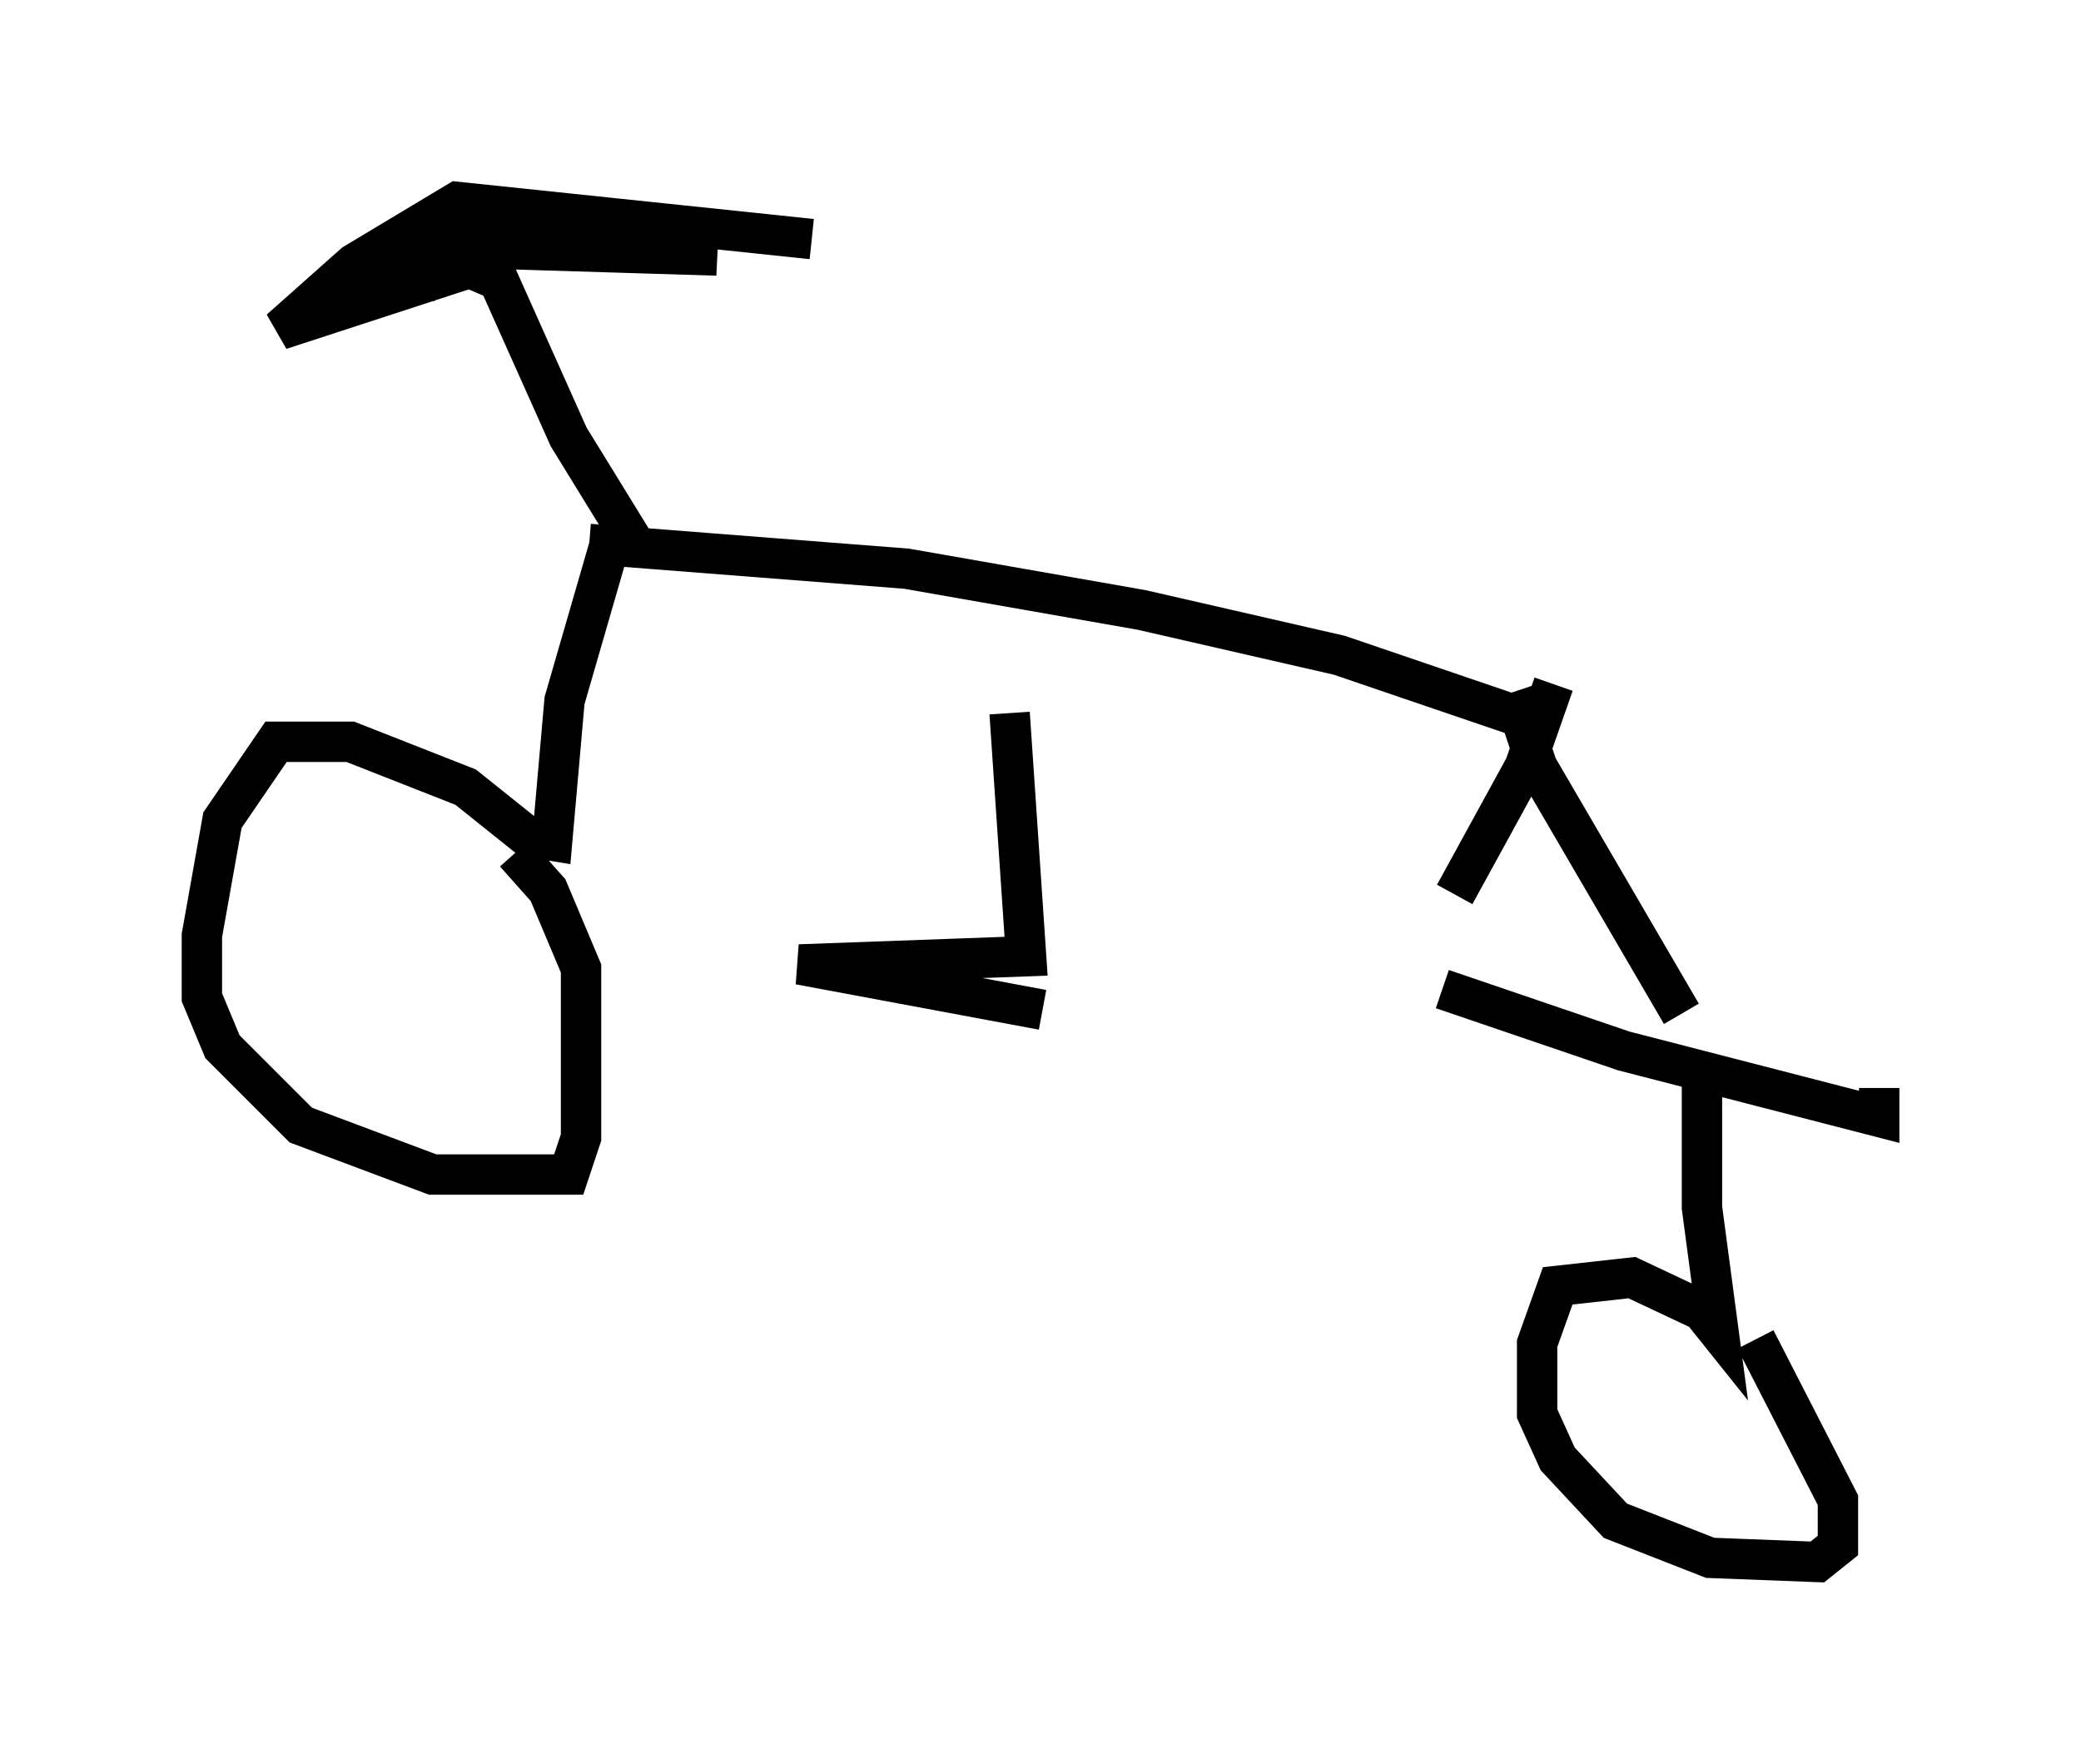 <?xml version="1.0" encoding="utf-8" ?>
<svg baseProfile="full" height="43.688" version="1.1" width="51.548" xmlns="http://www.w3.org/2000/svg" xmlns:ev="http://www.w3.org/2001/xml-events" xmlns:xlink="http://www.w3.org/1999/xlink"><defs /><rect fill="white" height="43.688" width="51.548" x="0" y="0" /><path d="M14.596, 13.371 m18.579, 11.229 m-18.579, -11.127 l7.861, 0.613 5.819, 1.021 l4.9, 1.123 4.492, 1.531 m-1.94, 6.738 l4.492, 1.531 6.329, 1.633 l0.0, -0.715 m-9.086, -9.8 l0.613, 1.838 3.573, 6.125 m-26.542, -11.638 l-1.123, 3.879 -0.306, 3.471 l-0.613, -0.102 -1.531, -1.225 l-2.858, -1.123 -1.838, 0.0 l-1.327, 1.94 -0.51, 2.858 l0.0, 1.531 0.51, 1.225 l1.94, 1.94 3.267, 1.225 l3.369, 0.0 0.306, -0.919 l0.0, -4.185 -0.817, -1.94 l-0.817, -0.919 m29.4, 5.513 l0.0, 3.267 0.408, 3.063 l-0.408, -0.51 -1.735, -0.817 l-1.838, 0.204 -0.51, 1.429 l0.0, 1.735 0.51, 1.123 l1.429, 1.531 2.348, 0.919 l2.654, 0.102 0.51, -0.408 l0.0, -1.123 -2.042, -3.981 m-27.767, -19.702 l-1.633, -2.654 -1.735, -3.879 l-0.715, -0.306 -4.696, 1.531 l1.838, -1.633 2.552, -1.531 l8.779, 0.919 m-8.983, 0.204 l6.635, 0.204 -7.554, -0.51 l-1.021, 0.613 2.144, -1.123 l-2.348, 1.531 1.531, 0.102 l1.123, -1.633 3.267, 0.102 m23.582, 11.536 l-0.715, 2.042 -1.735, 3.165 m-11.025, -4.492 l0.408, 6.023 -5.615, 0.204 l6.023, 1.123 " fill="none" stroke="black" stroke-width="1" /></svg>